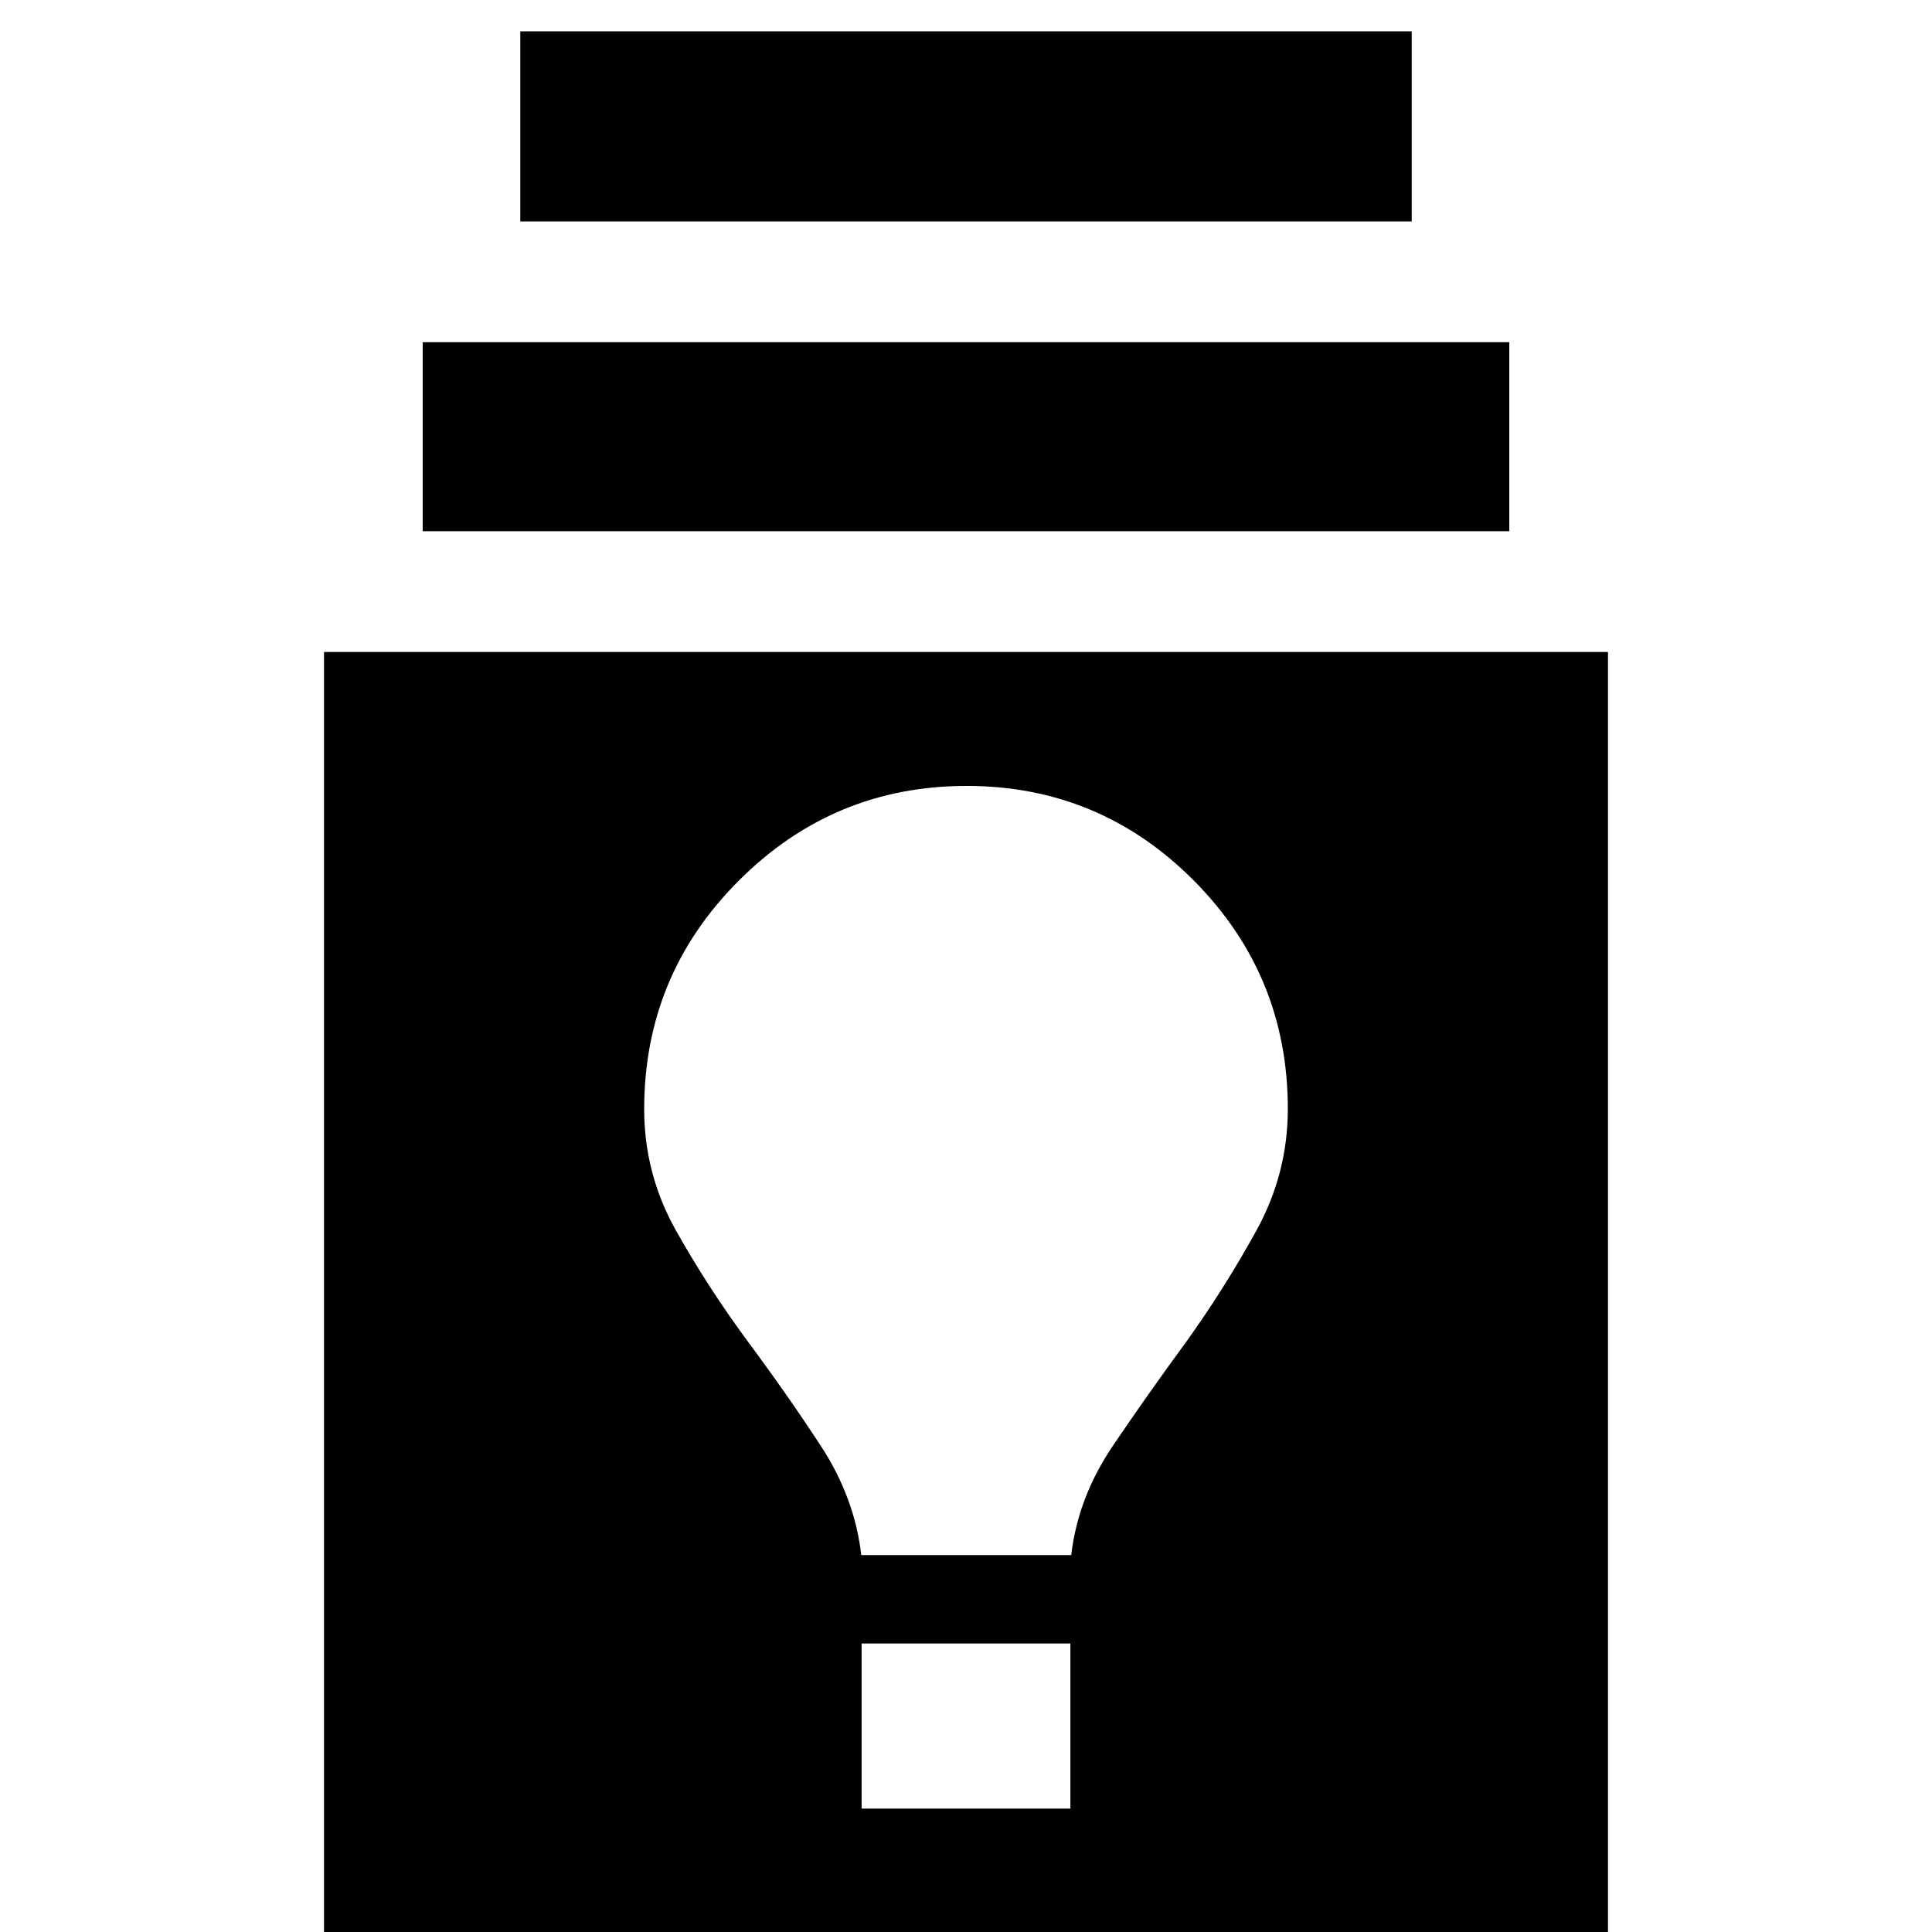 <svg xmlns="http://www.w3.org/2000/svg" height="24" viewBox="0 -960 960 960" width="24"><path d="M161 1.96v-638h638v638H161ZM428.13-61.3h103.74v-82.05H428.13v82.05Zm-.17-126H532.3q3.31-28.64 20.71-54.33 17.39-25.7 36.67-51.97 19-26.6 34.62-54.95 15.61-28.35 15.61-60.45 0-66.48-46.74-113.48t-112.87-47q-66.13 0-113.17 47.04-47.04 47.03-47.04 113.57 0 32.29 15.89 60.49 15.88 28.19 35.32 54.56 19.83 26.69 36.59 52.32 16.77 25.63 20.07 54.2ZM210.04-696.04v-93.92h539.92v93.92H210.04Zm48.48-153.92v-94.48h442.96v94.48H258.52Z"/></svg>